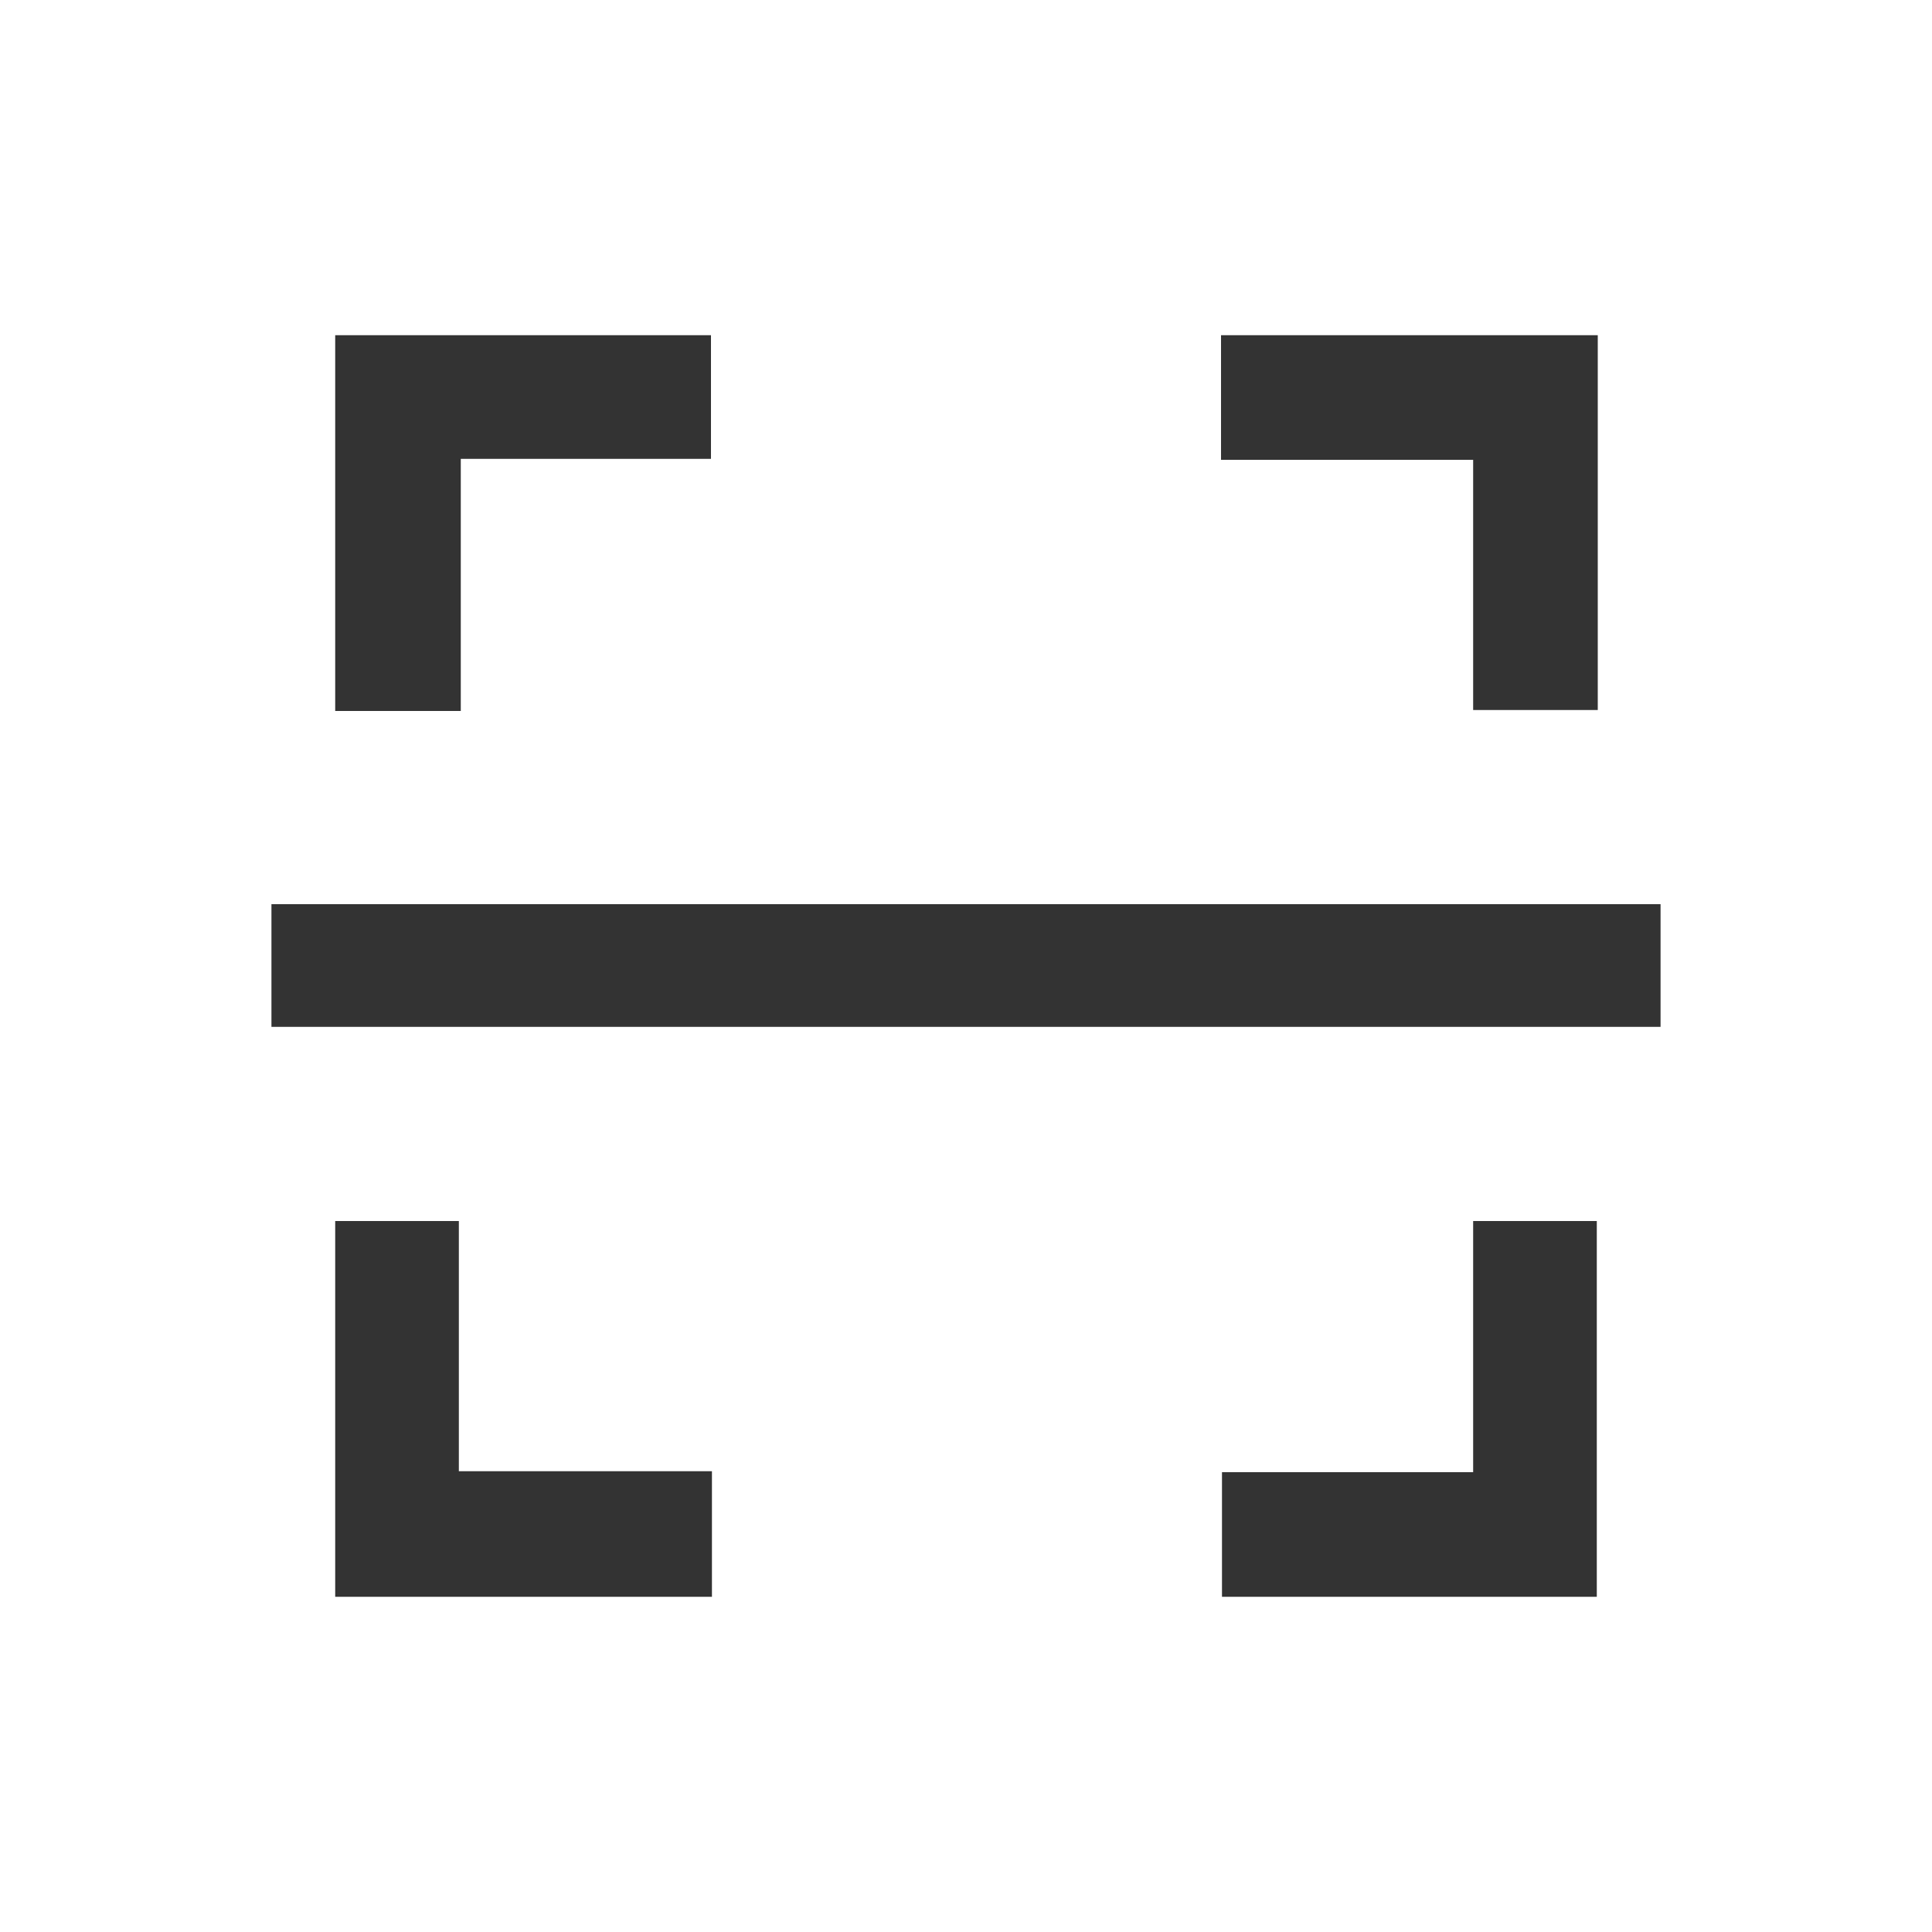 <svg xmlns="http://www.w3.org/2000/svg" viewBox="0 0 20 20"><defs><style>.cls-1{fill:#333;}.cls-2{fill:none;}</style></defs><g id="Layer_2" data-name="Layer 2"><g id="Layer_1-2" data-name="Layer 1"><path class="cls-1" d="M2.81,10.63V9.36H17.19v1.27Z"/><path class="cls-1" d="M3.47,7.36V3.47H7.36V4.75H4.77V7.36Z"/><path class="cls-1" d="M16.54,3.47V7.35H15.25V4.76H12.64V3.47Z"/><path class="cls-1" d="M3.47,16.53V12.64H4.75v2.59H7.37v1.3Z"/><path class="cls-1" d="M15.25,15.24v-2.6h1.28v3.89H12.65V15.24Z"/><rect class="cls-2" width="20" height="20"/></g></g></svg>